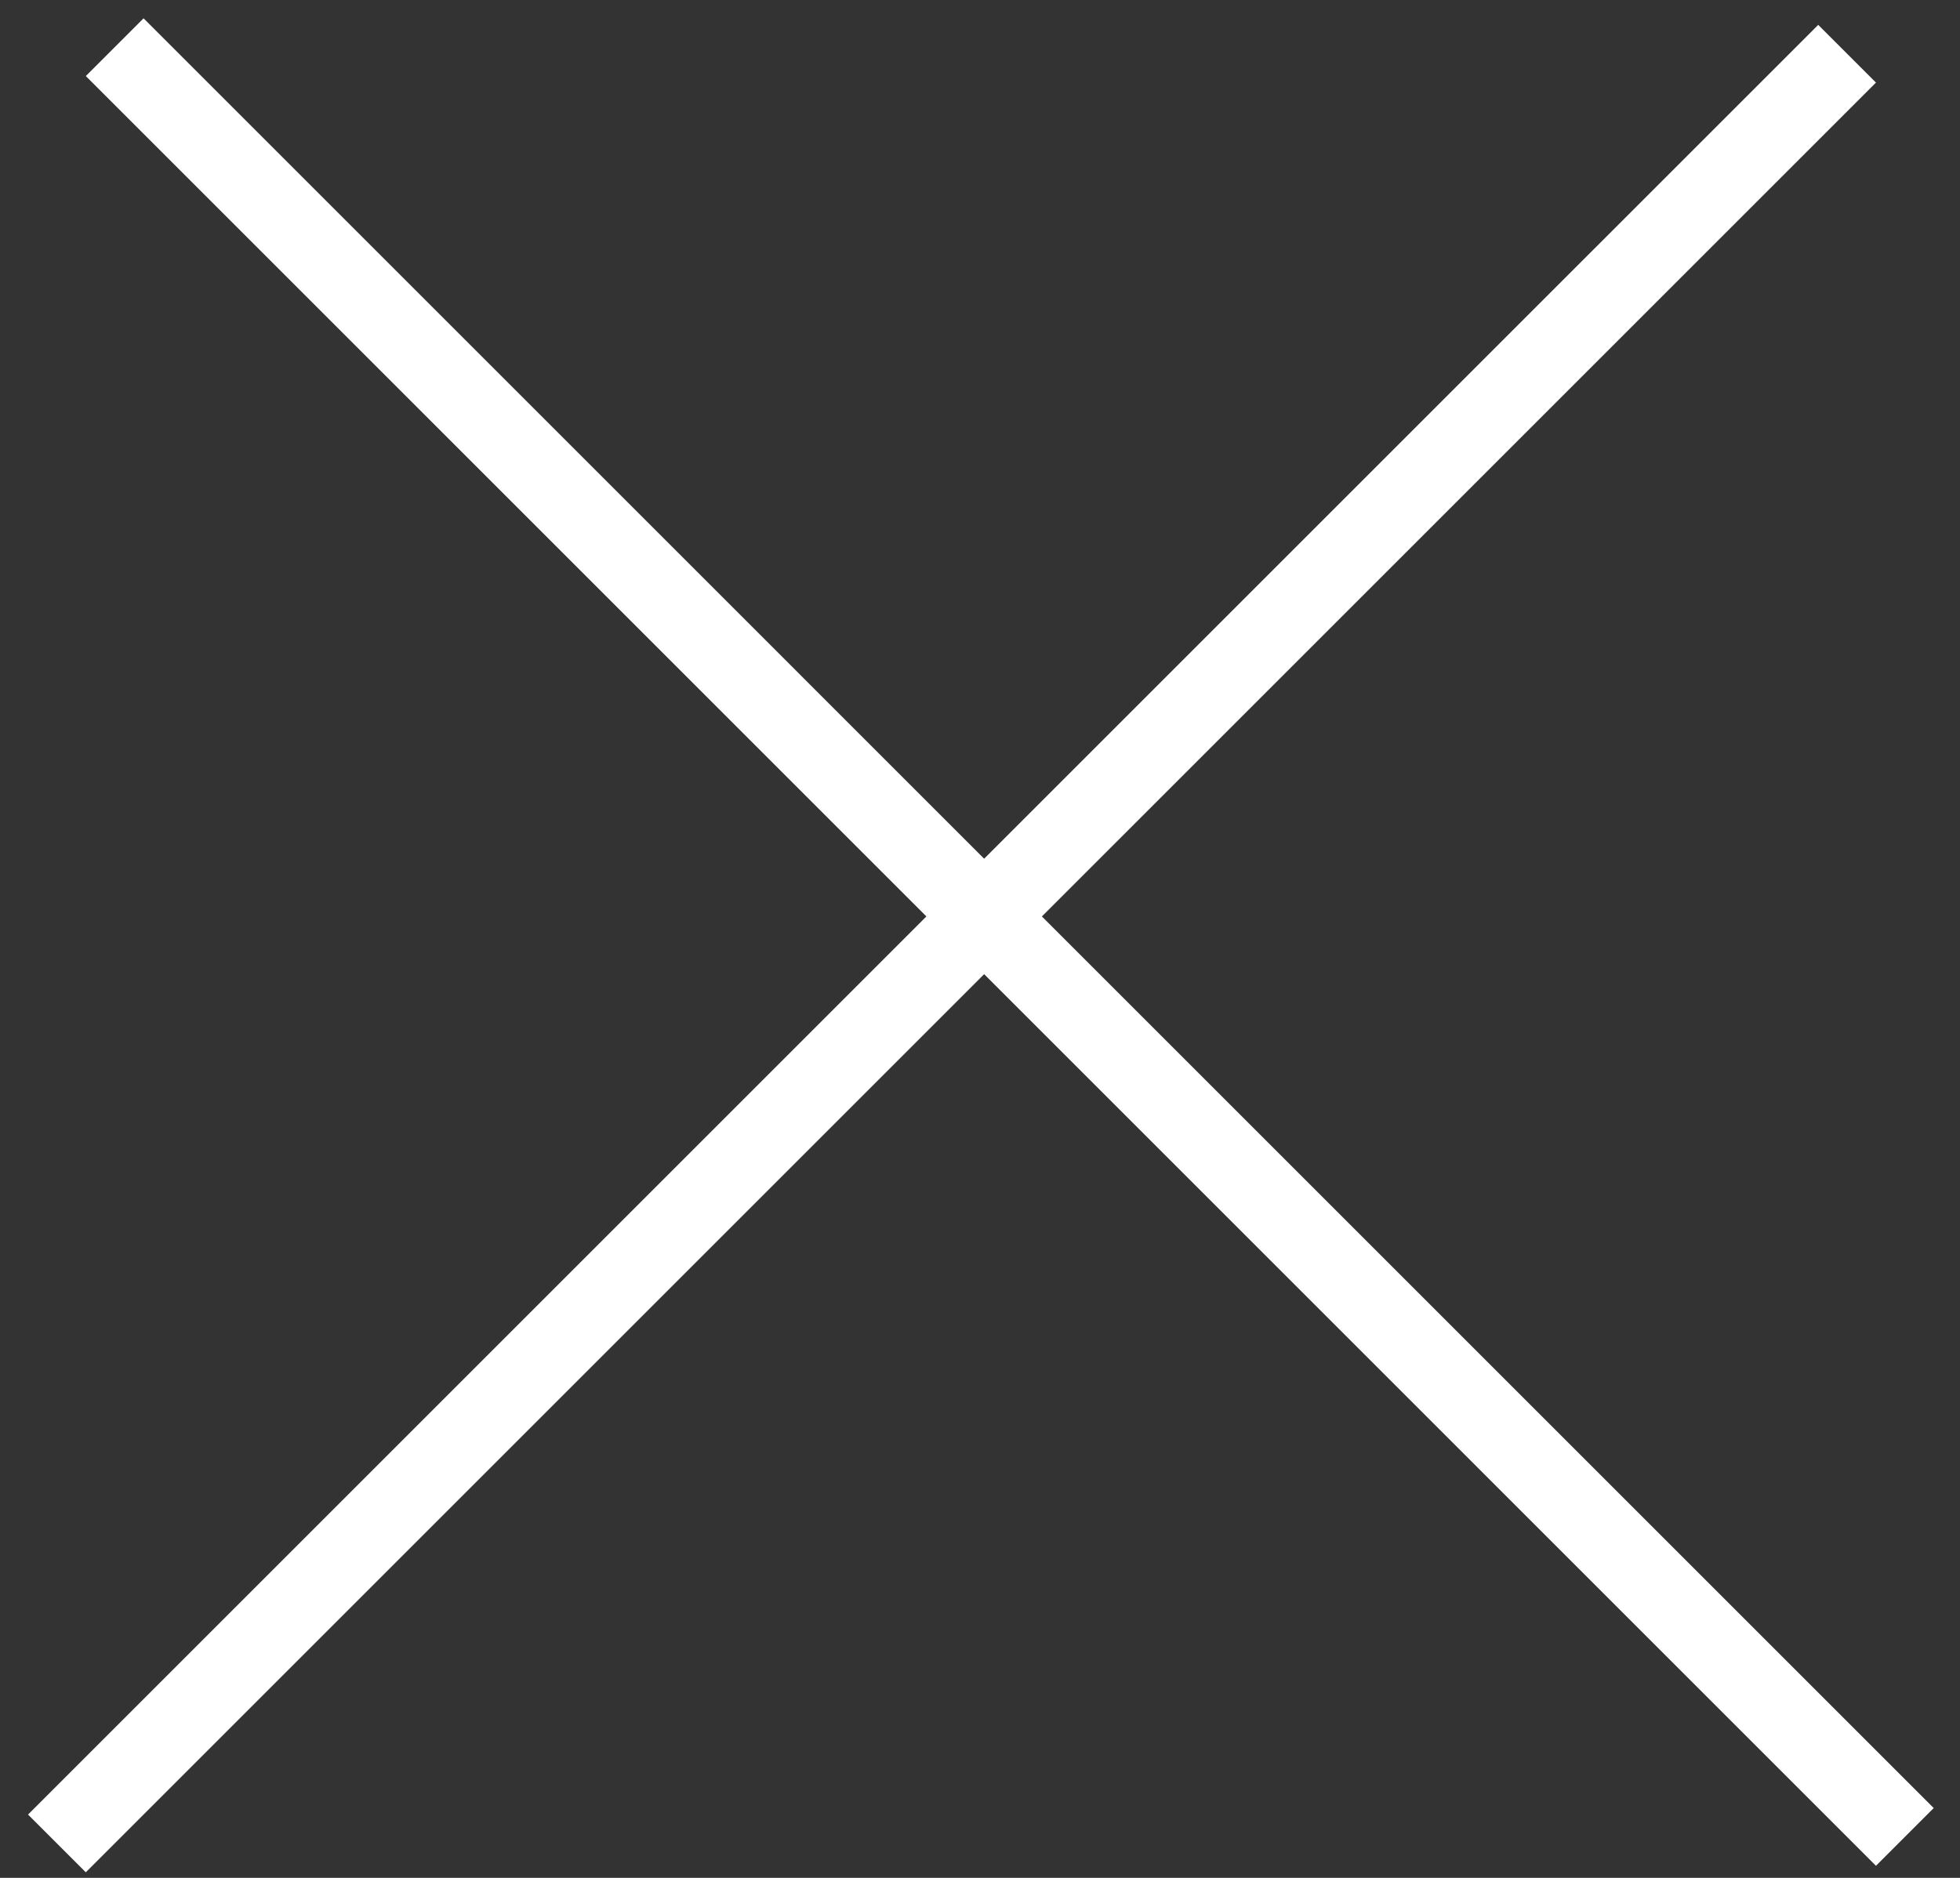 <svg width="48" height="46" viewBox="0 0 48 46" fill="none" xmlns="http://www.w3.org/2000/svg">
<rect x="0" y="0" width="48" height="46" fill="#333333" stroke="none"/>
<line x1="2.809" y1="1.156" x2="46.649" y2="44.997" stroke="white" stroke-width="2"/>
<line x1="1.394" y1="45.156" x2="45.235" y2="1.316" stroke="white" stroke-width="2"/>
</svg>
